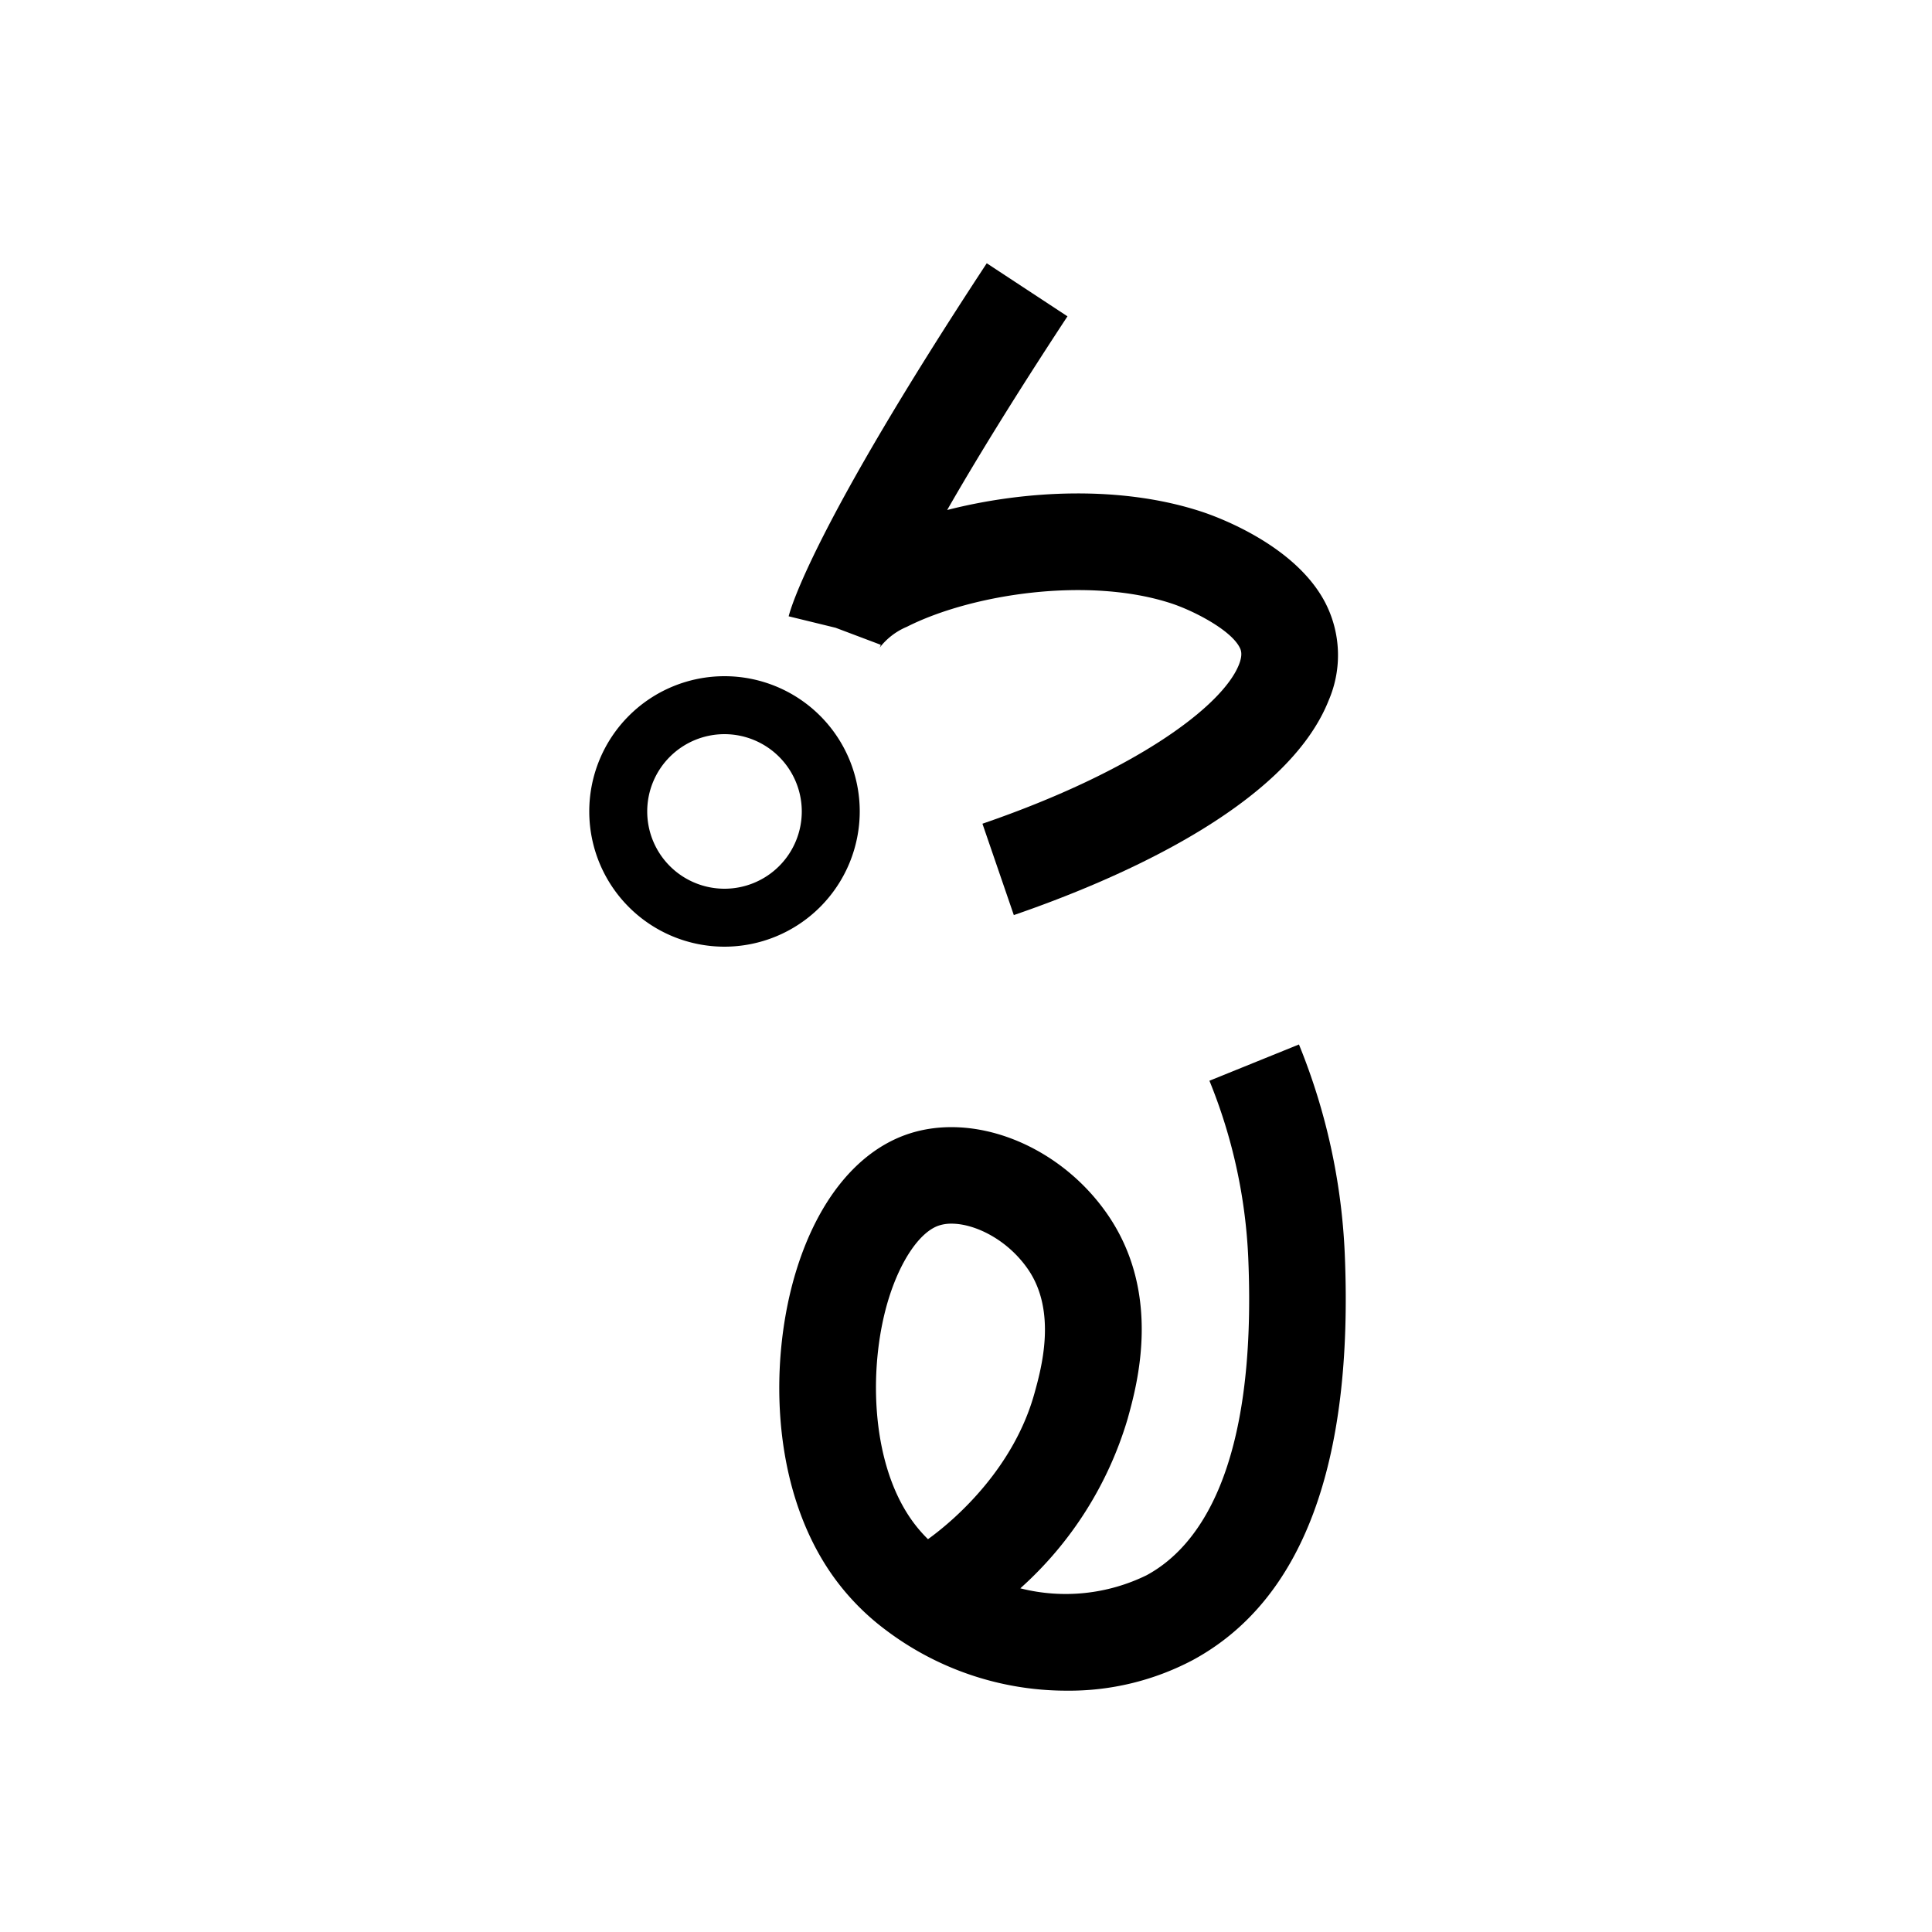 <svg xmlns="http://www.w3.org/2000/svg" viewBox="0 0 200 200" id="lox" data-name="lox"><title>lox</title><path d="M110.438,175.018a31.04,31.04,0,0,1-18.702-6.249,25.285,25.285,0,0,1-5.646-5.813c-6.441-9.258-6.451-22.548-3.603-31.611,2.224-7.078,6.184-11.988,11.152-13.825,6.962-2.568,15.982.938,20.984,8.157,5.711,8.236,3.094,17.657,2.108,21.204a38.026,38.026,0,0,1-11.107,17.541,19.057,19.057,0,0,0,13.068-1.352c5.315-2.873,11.457-10.904,10.527-32.855a54.885,54.885,0,0,0-4.02-18.337l9.269-3.754a64.809,64.809,0,0,1,4.741,21.665c.923,21.771-4.381,35.928-15.764,42.078A27.389,27.389,0,0,1,110.438,175.018ZM98.504,126.673a4.061,4.061,0,0,0-1.401.226c-1.91.707-3.856,3.559-5.077,7.443-2.112,6.722-2.01,16.748,2.272,22.902a14.778,14.778,0,0,0,1.767,2.092c3.069-2.212,8.915-7.498,11.021-15.099.712-2.562,2.356-8.482-.683-12.865C104.284,128.314,100.927,126.673,98.504,126.673Z"/><path d="M104.95,94.729l-3.248-9.458c16.022-5.503,24.882-12.238,26.554-16.471.433-1.095.187-1.561.054-1.811-.964-1.819-4.775-3.774-7.047-4.522-8.571-2.817-20.653-.983-27.382,2.417A6.973,6.973,0,0,0,91.034,67.082a1.307,1.307,0,0,0,.145-.331L86.5,64.986l-4.857-1.186c.213-.871,2.594-9.298,20.505-36.547l8.356,5.493c-5.621,8.553-9.619,15.106-12.453,20.049,8.144-2.08,18.064-2.546,26.337.172,1.583.521,9.618,3.416,12.758,9.338a11.838,11.838,0,0,1,.411,10.168C133.16,83.603,115.241,91.194,104.95,94.729Z"/><path d="M75,98A14,14,0,1,1,89,84,14.016,14.016,0,0,1,75,98Zm0-22a8,8,0,1,0,8,8A8.009,8.009,0,0,0,75,76Z"/></svg>